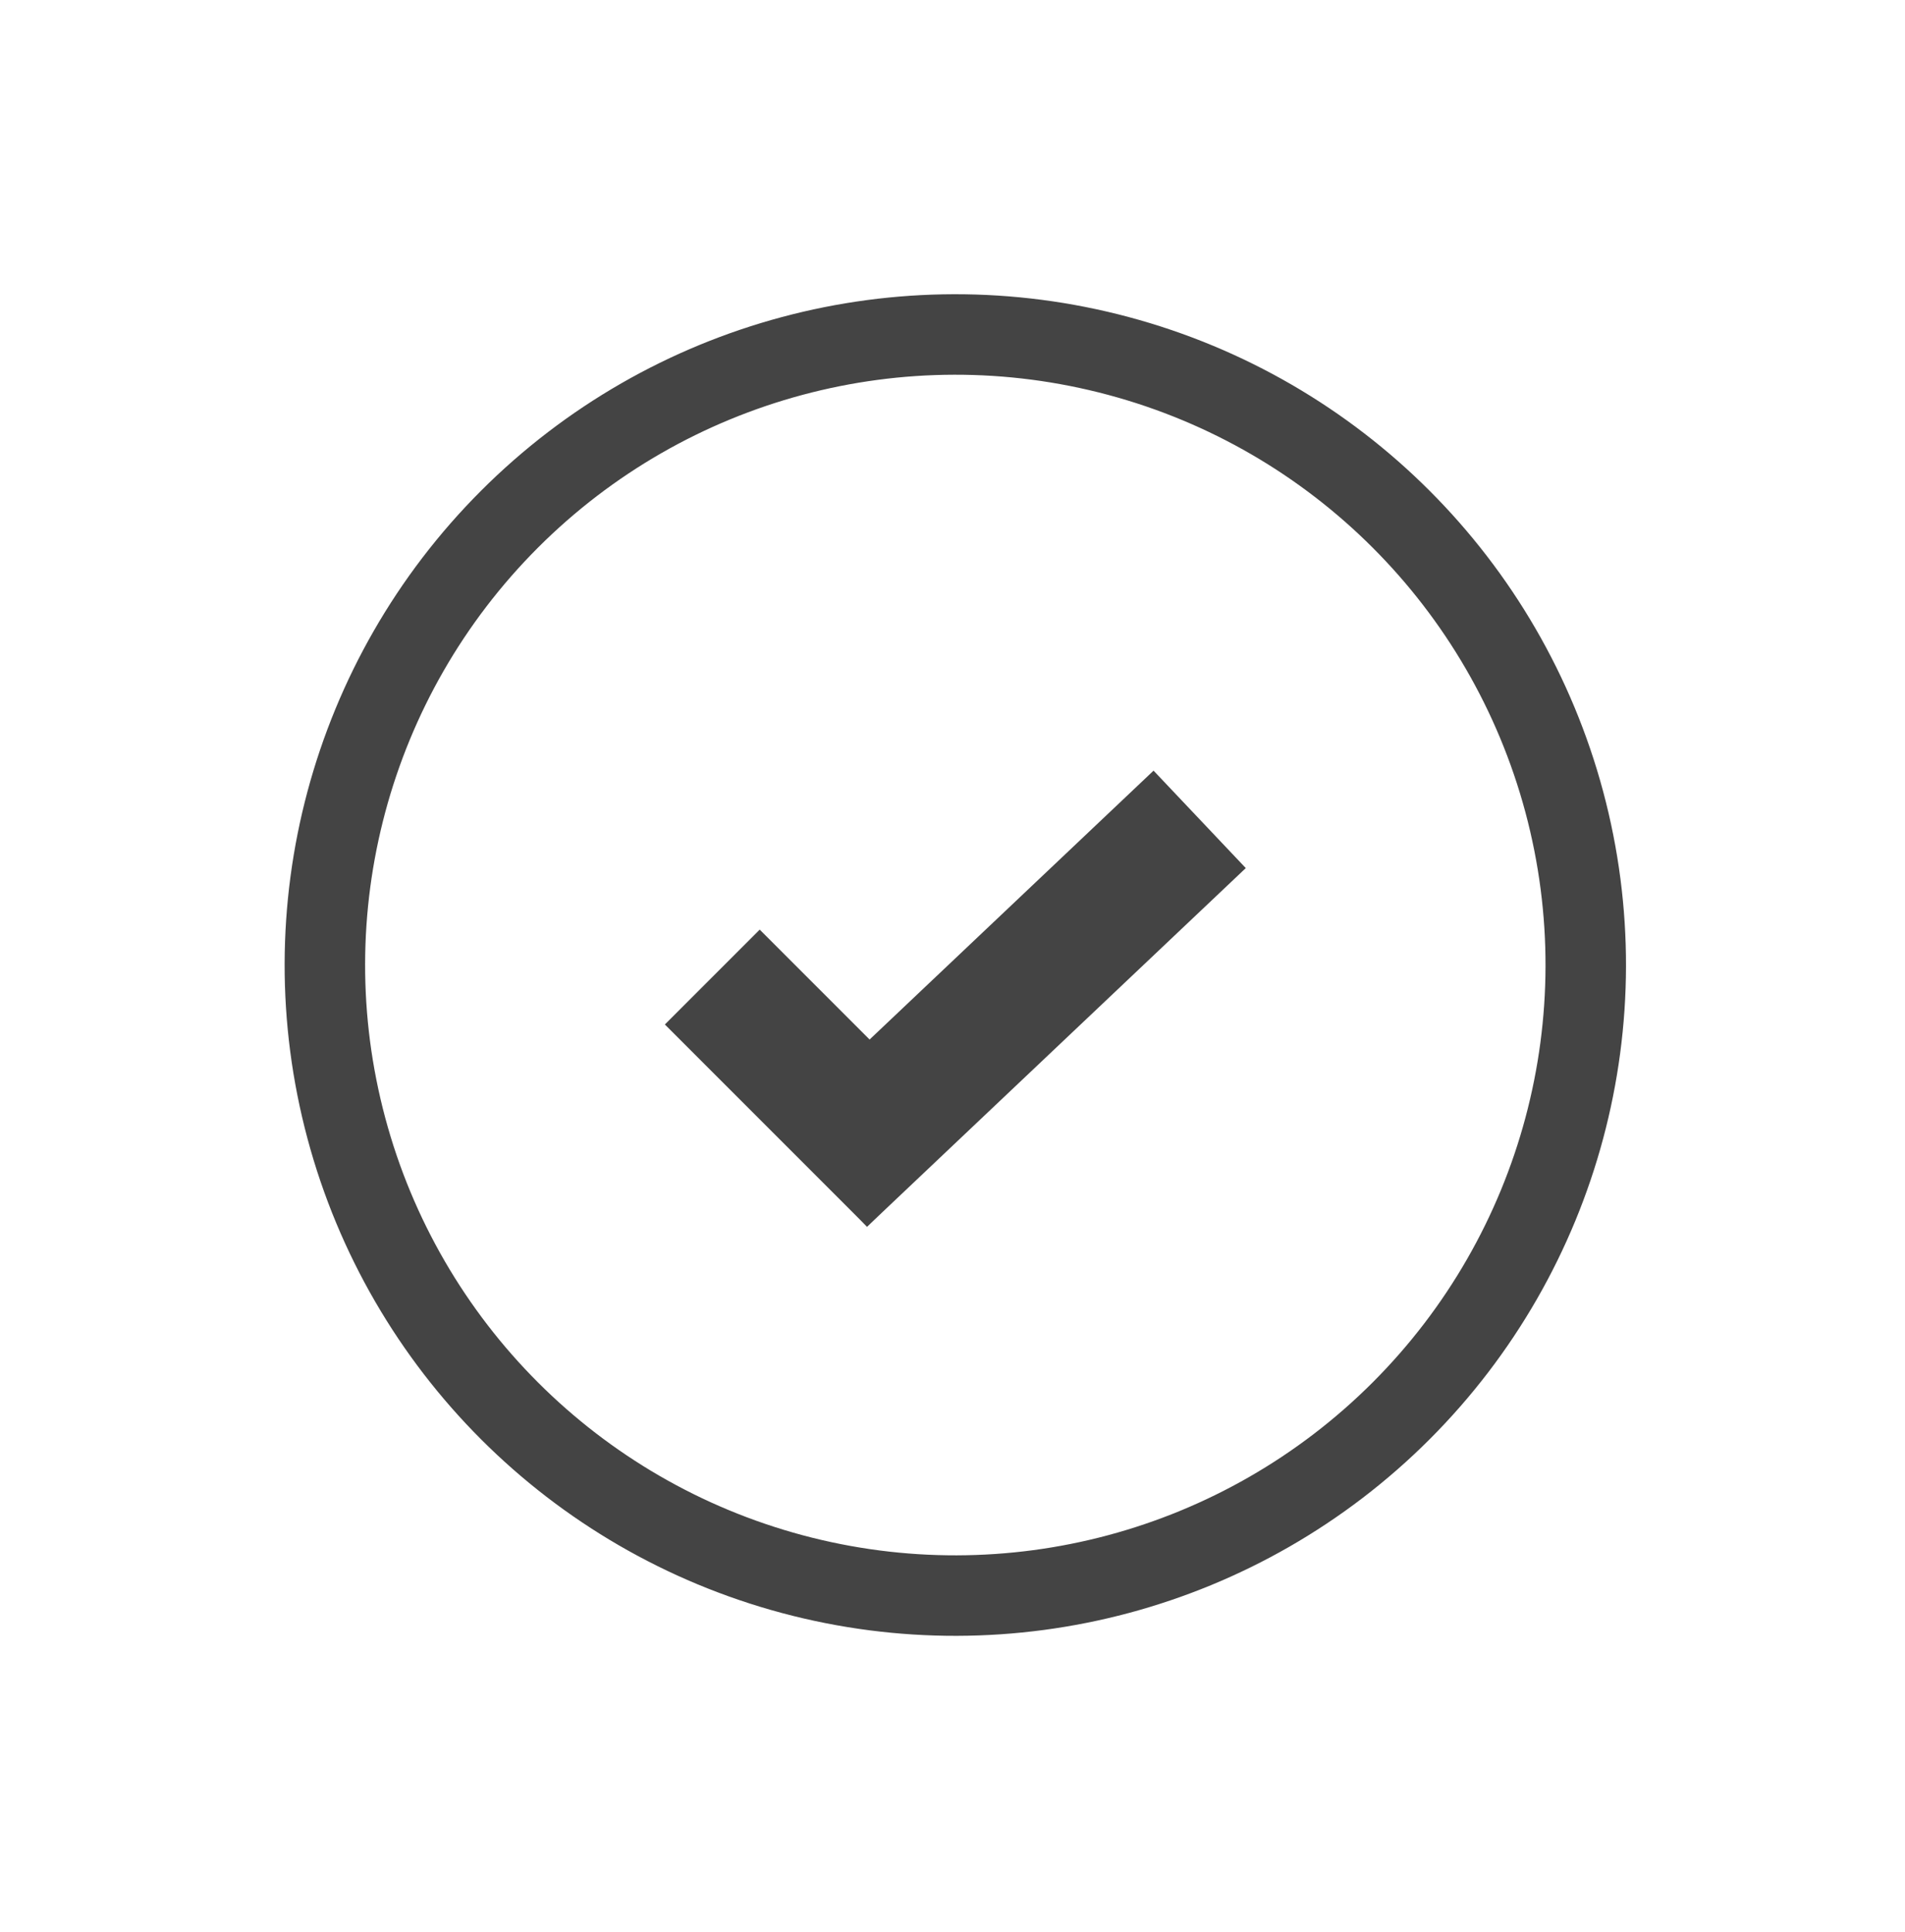 <svg width="71" height="72" viewBox="0 0 71 72" fill="none" xmlns="http://www.w3.org/2000/svg">
<circle r="23.5" transform="matrix(-0.707 -0.707 -0.707 0.707 35.605 35.961)" stroke="#444444" stroke-width="3"/>
<line y1="-2.5" x2="10.658" y2="-2.5" transform="matrix(-0.707 -0.707 -0.707 0.707 32.315 45.712)" stroke="#444444" stroke-width="5"/>
<line x1="30.596" y1="43.897" x2="44.712" y2="30.533" stroke="#444444" stroke-width="5"/>
</svg>
